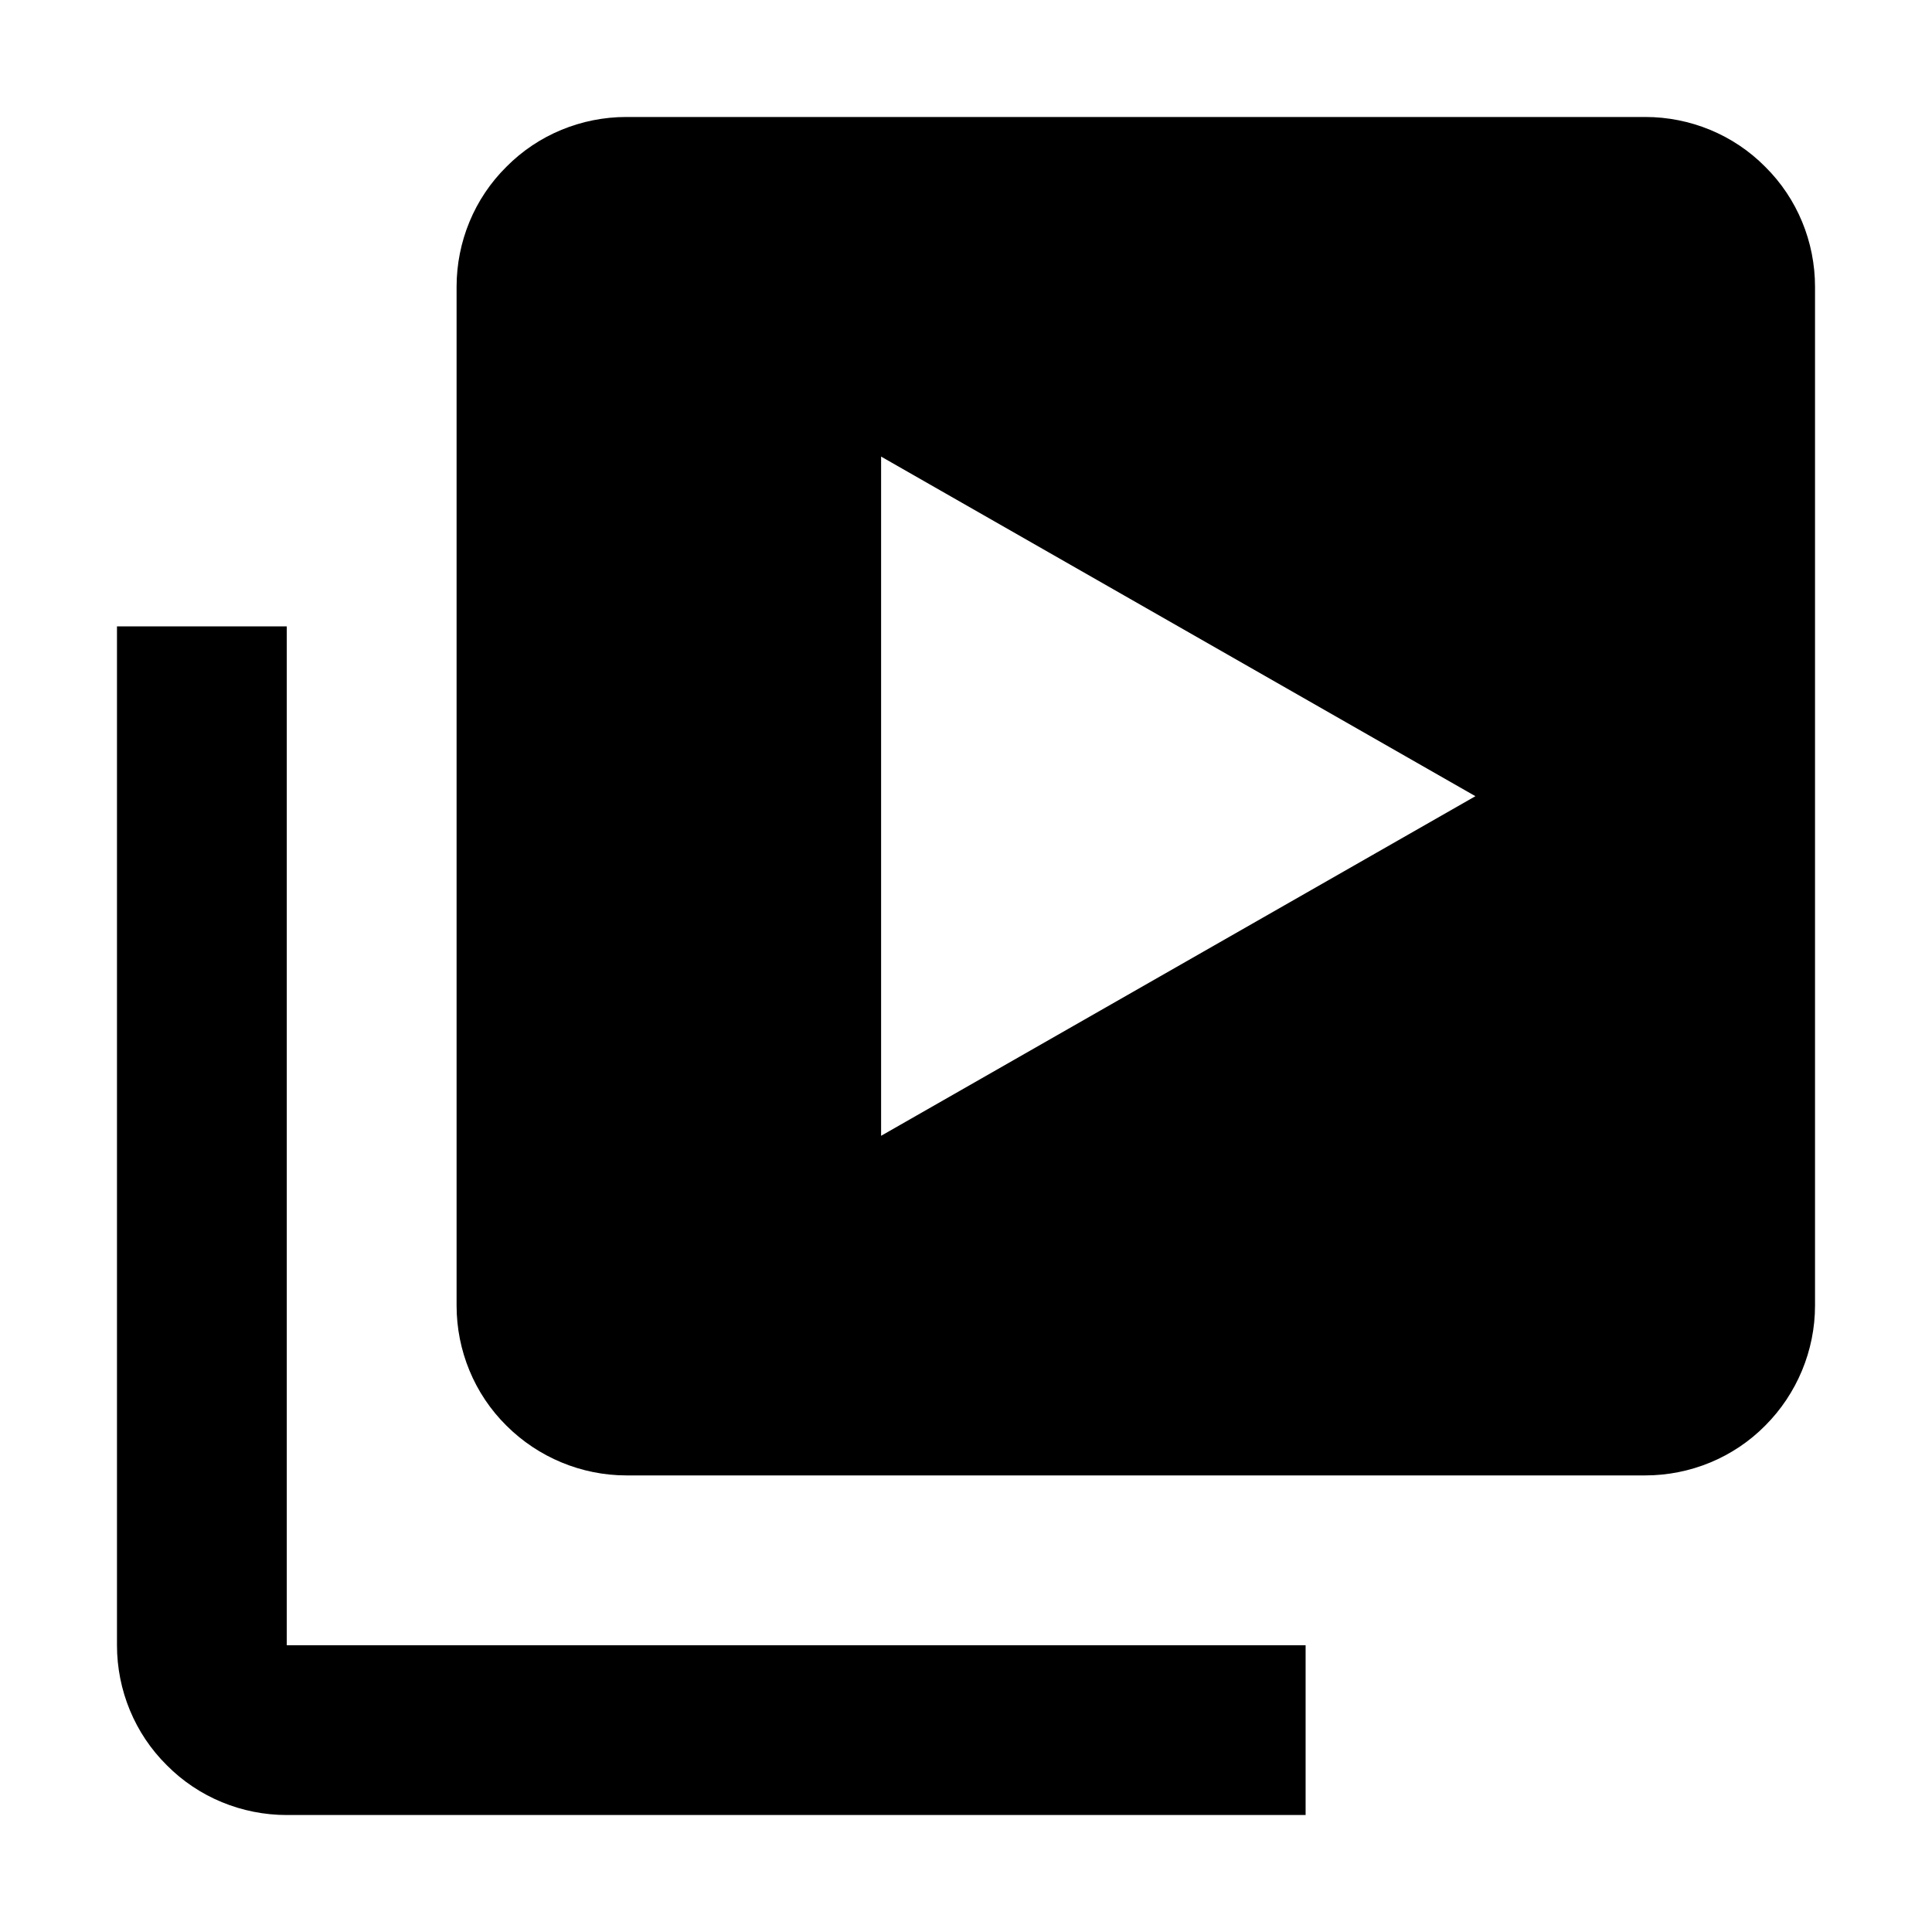 <?xml version="1.0" encoding="utf-8"?>
<!-- Generator: Adobe Illustrator 24.3.0, SVG Export Plug-In . SVG Version: 6.00 Build 0)  -->
<svg version="1.1" id="Layer_1" xmlns="http://www.w3.org/2000/svg" xmlns:xlink="http://www.w3.org/1999/xlink" x="0px" y="0px"
	 viewBox="0 0 512 512" style="enable-background:new 0 0 512 512;" xml:space="preserve">
<path d="M76,166H31v270c0,11.9,4.7,23.4,13.2,31.8C52.6,476.3,64.1,481,76,481h270v-45H76V166z"/>
<path d="M436,31H166c-11.9,0-23.4,4.7-31.8,13.2C125.7,52.6,121,64.1,121,76v270c0,11.9,4.7,23.4,13.2,31.8
	c8.4,8.4,19.9,13.2,31.8,13.2h270c11.9,0,23.4-4.7,31.8-13.2c8.4-8.4,13.2-19.9,13.2-31.8V76c0-11.9-4.7-23.4-13.2-31.8
	C459.4,35.7,447.9,31,436,31z M233.5,301V121L391,211L233.5,301z"/>
</svg>
